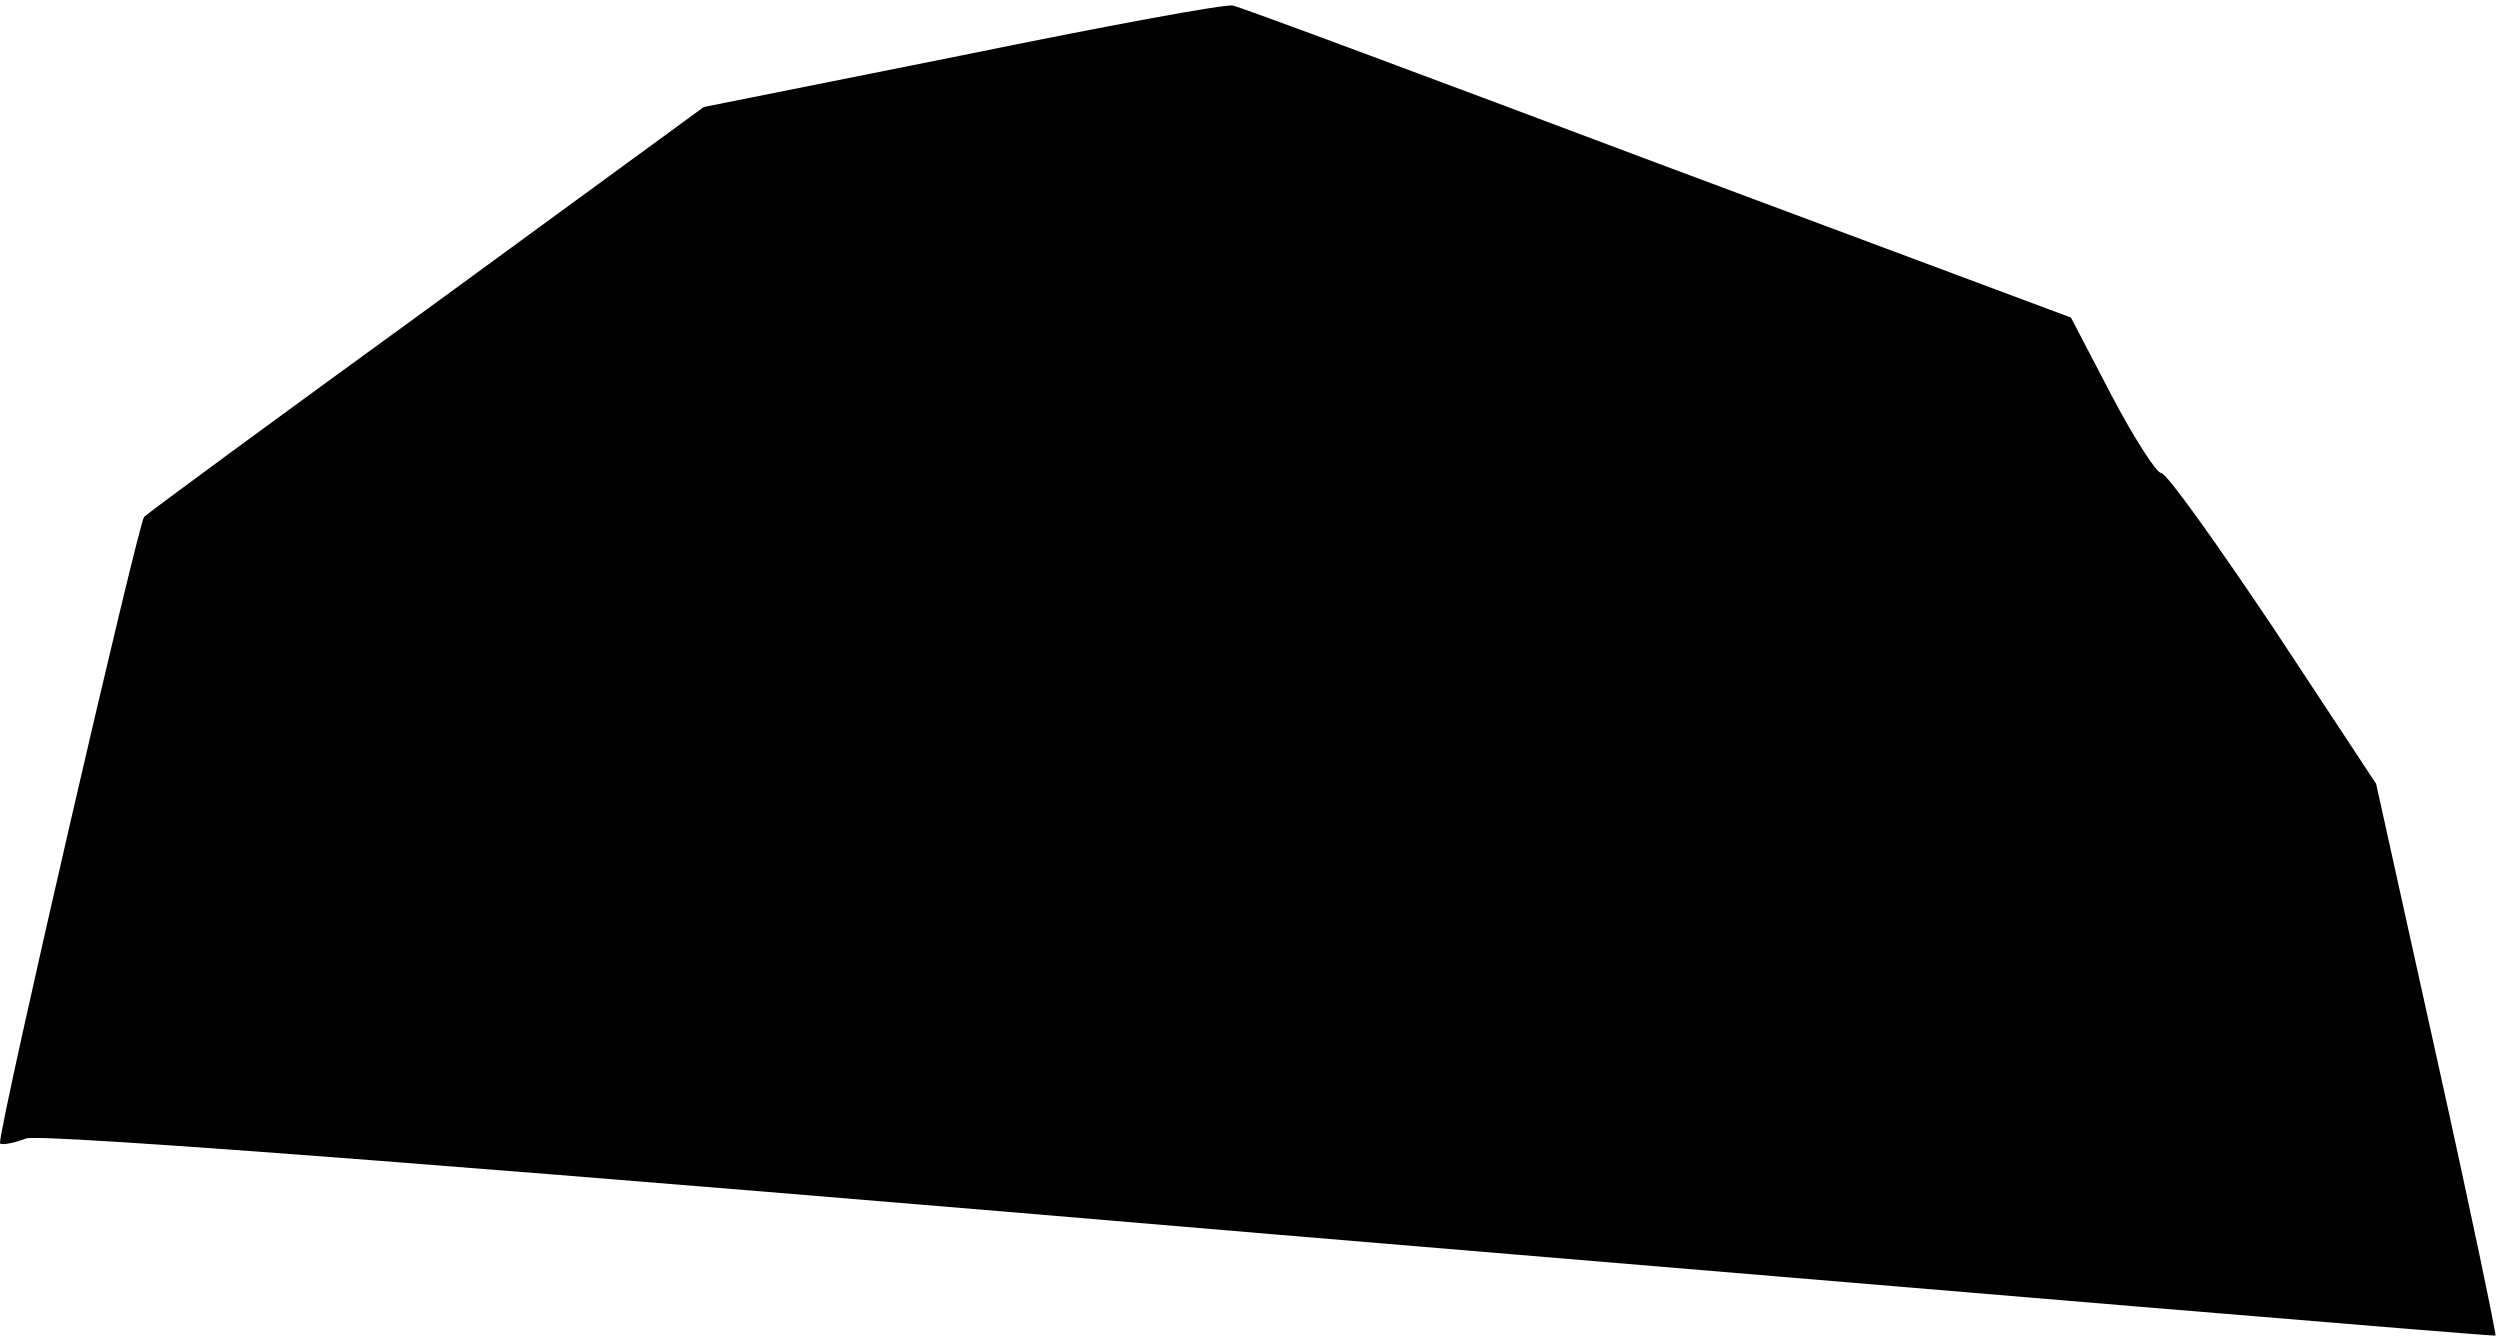 <?xml version="1.0" standalone="no"?>
<!DOCTYPE svg PUBLIC "-//W3C//DTD SVG 20010904//EN"
 "http://www.w3.org/TR/2001/REC-SVG-20010904/DTD/svg10.dtd">
<svg version="1.0" xmlns="http://www.w3.org/2000/svg"
 width="222pt" height="119pt" viewBox="0 0 222 119"
 preserveAspectRatio="xMidYMid meet">
<g transform="translate(0,119) scale(0.1,-0.1)"
fill="#000000" stroke="none">
<path fill="#000000" stroke="none" d="M855 1141 l-230 -46 -245 -179 c-135
-98 -248 -181 -252 -185 -5 -5 -128 -537 -128 -556 0 -2 10 -1 23 4 13 5 449
-29 1107 -85 597 -50 1086 -91 1086 -90 1 0 -22 111 -52 246 l-54 244 -91 138
c-51 76 -95 138 -100 138 -4 0 -24 31 -44 69 l-36 69 -367 137 c-202 76 -371
139 -377 140 -5 2 -113 -18 -240 -44z"/>
</g>
</svg>
